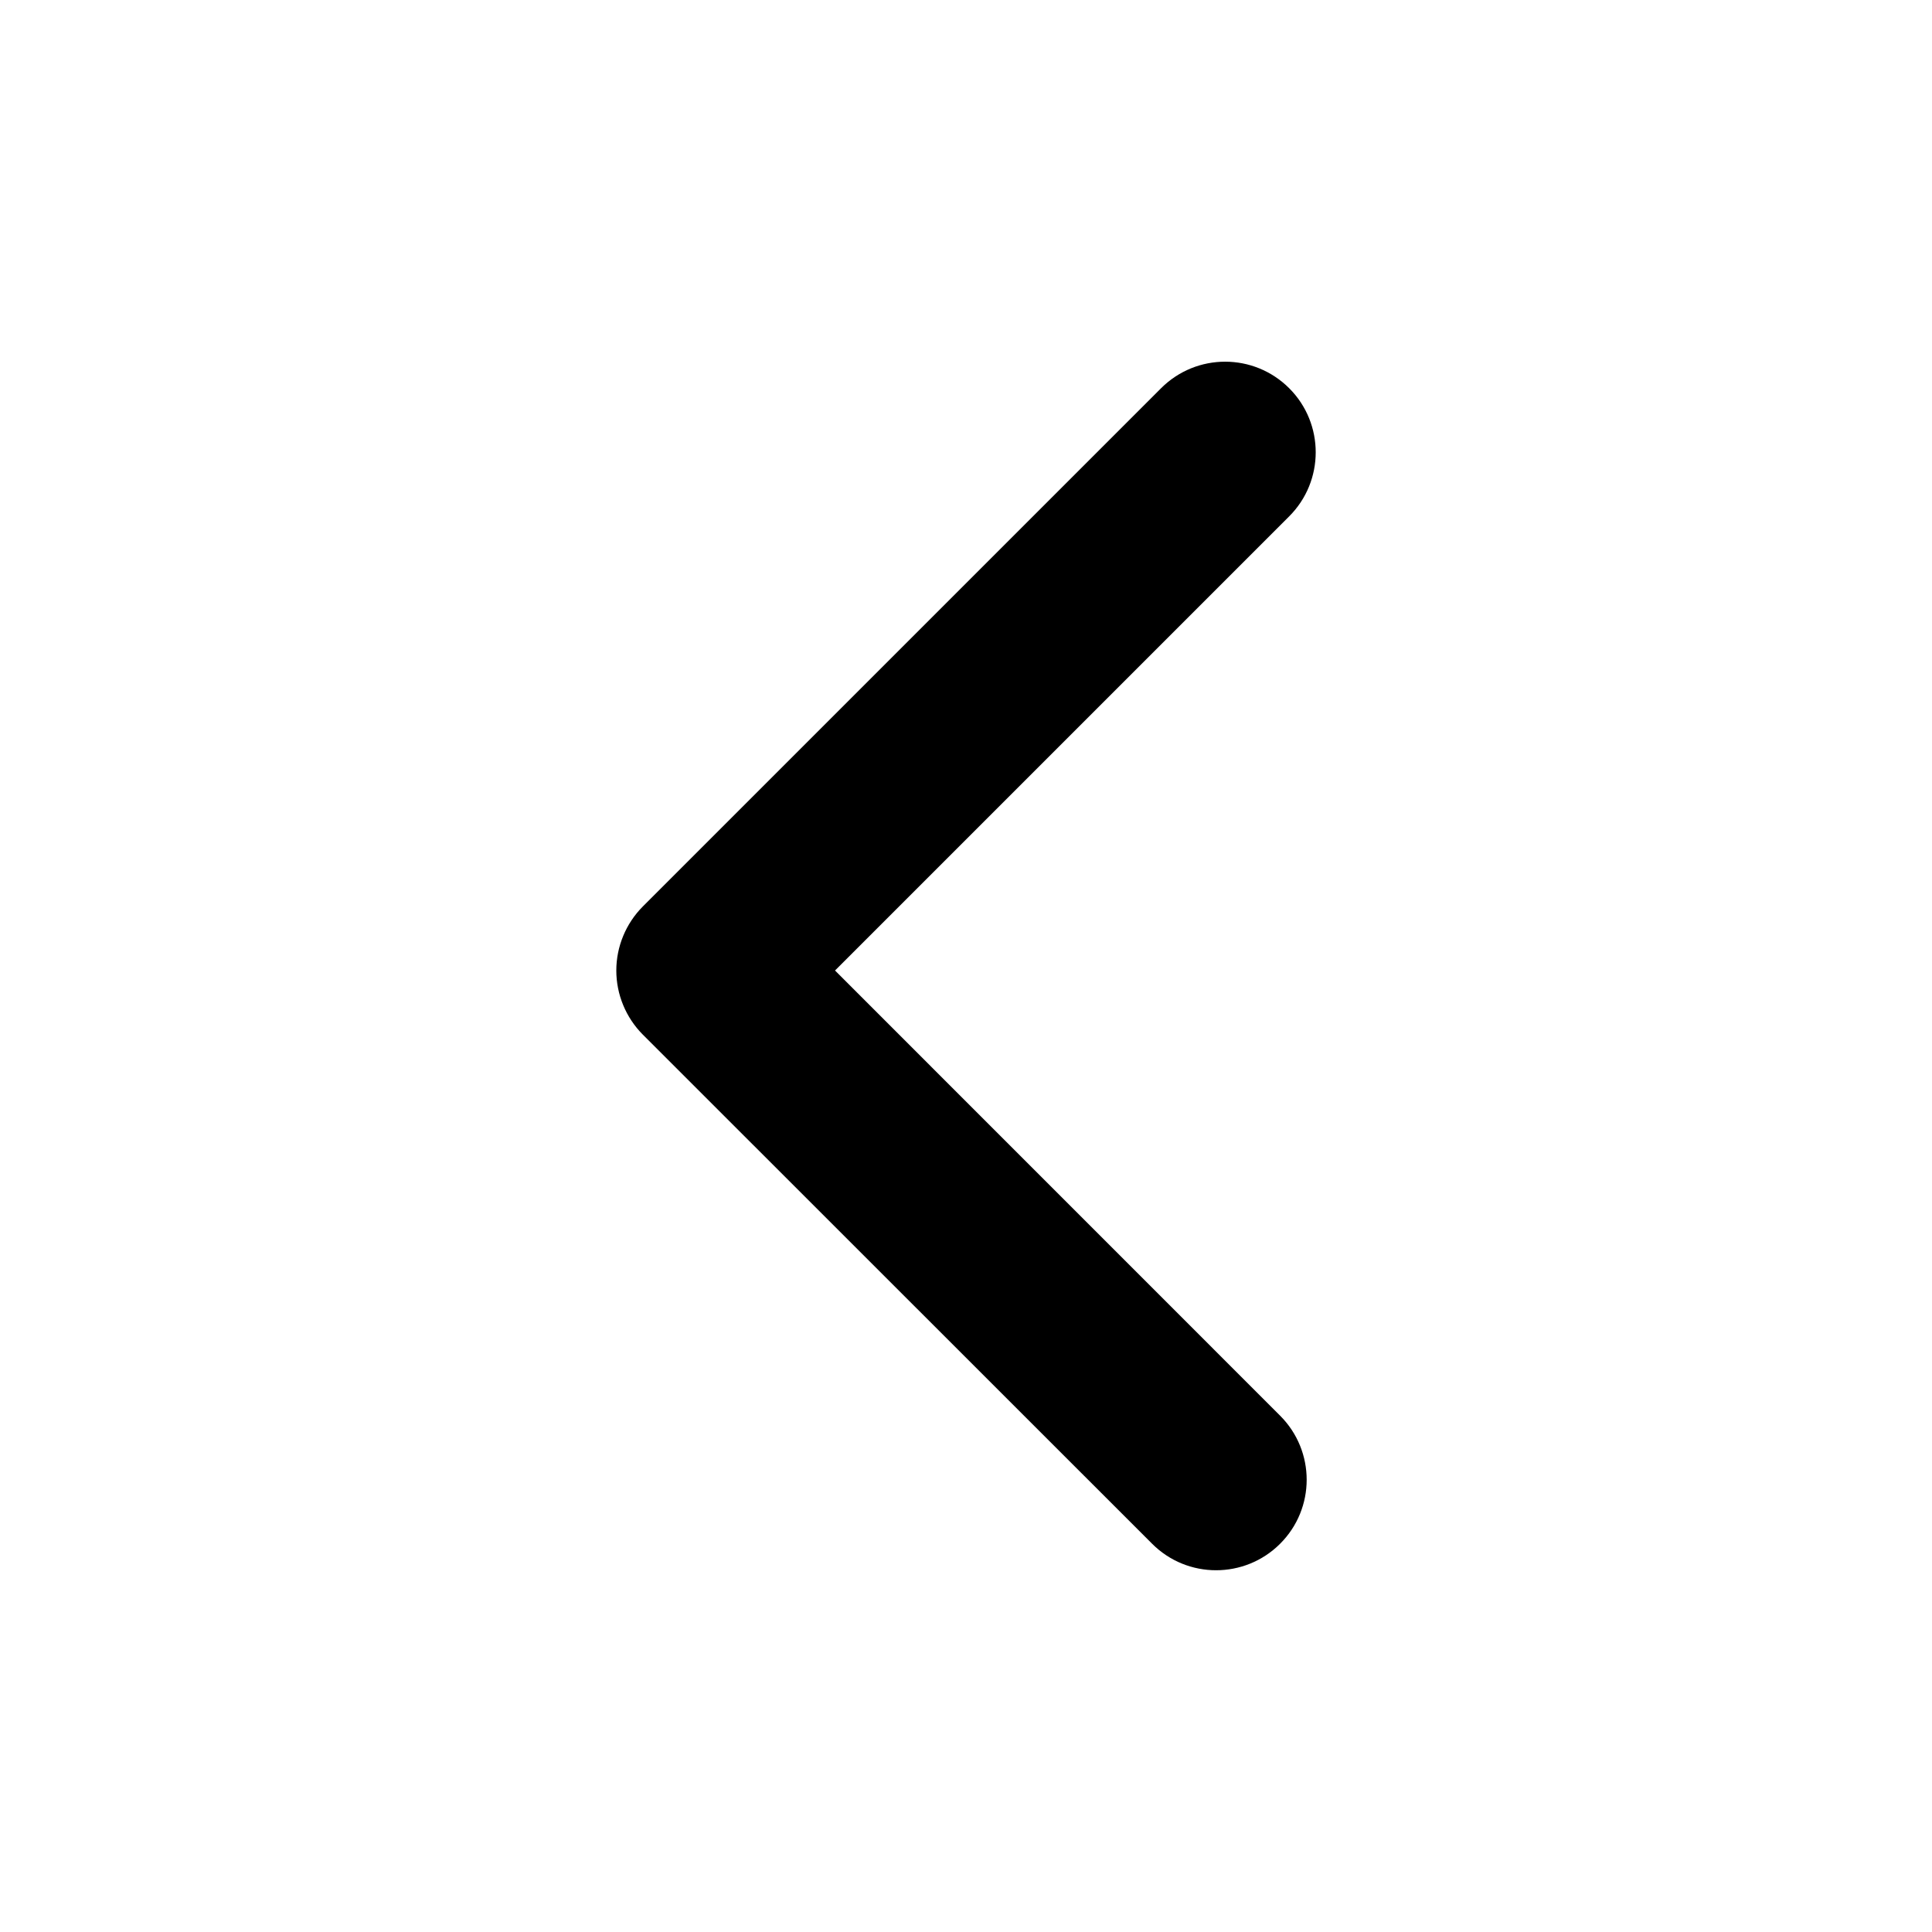 <svg width="24" height="24" viewBox="0 0 24 24" fill="none" xmlns="http://www.w3.org/2000/svg">
<path fill-rule="evenodd" clip-rule="evenodd" d="M15.219 4.493C15.507 4.493 15.795 4.603 16.015 4.823C16.454 5.262 16.454 5.975 16.015 6.414L10.373 12.056L15.902 17.586C16.342 18.026 16.342 18.738 15.902 19.177C15.463 19.616 14.75 19.616 14.312 19.177L7.985 12.852C7.775 12.641 7.656 12.354 7.656 12.056C7.656 11.759 7.775 11.472 7.985 11.261L14.423 4.823C14.643 4.603 14.931 4.493 15.219 4.493Z" fill="black"/>
</svg>
